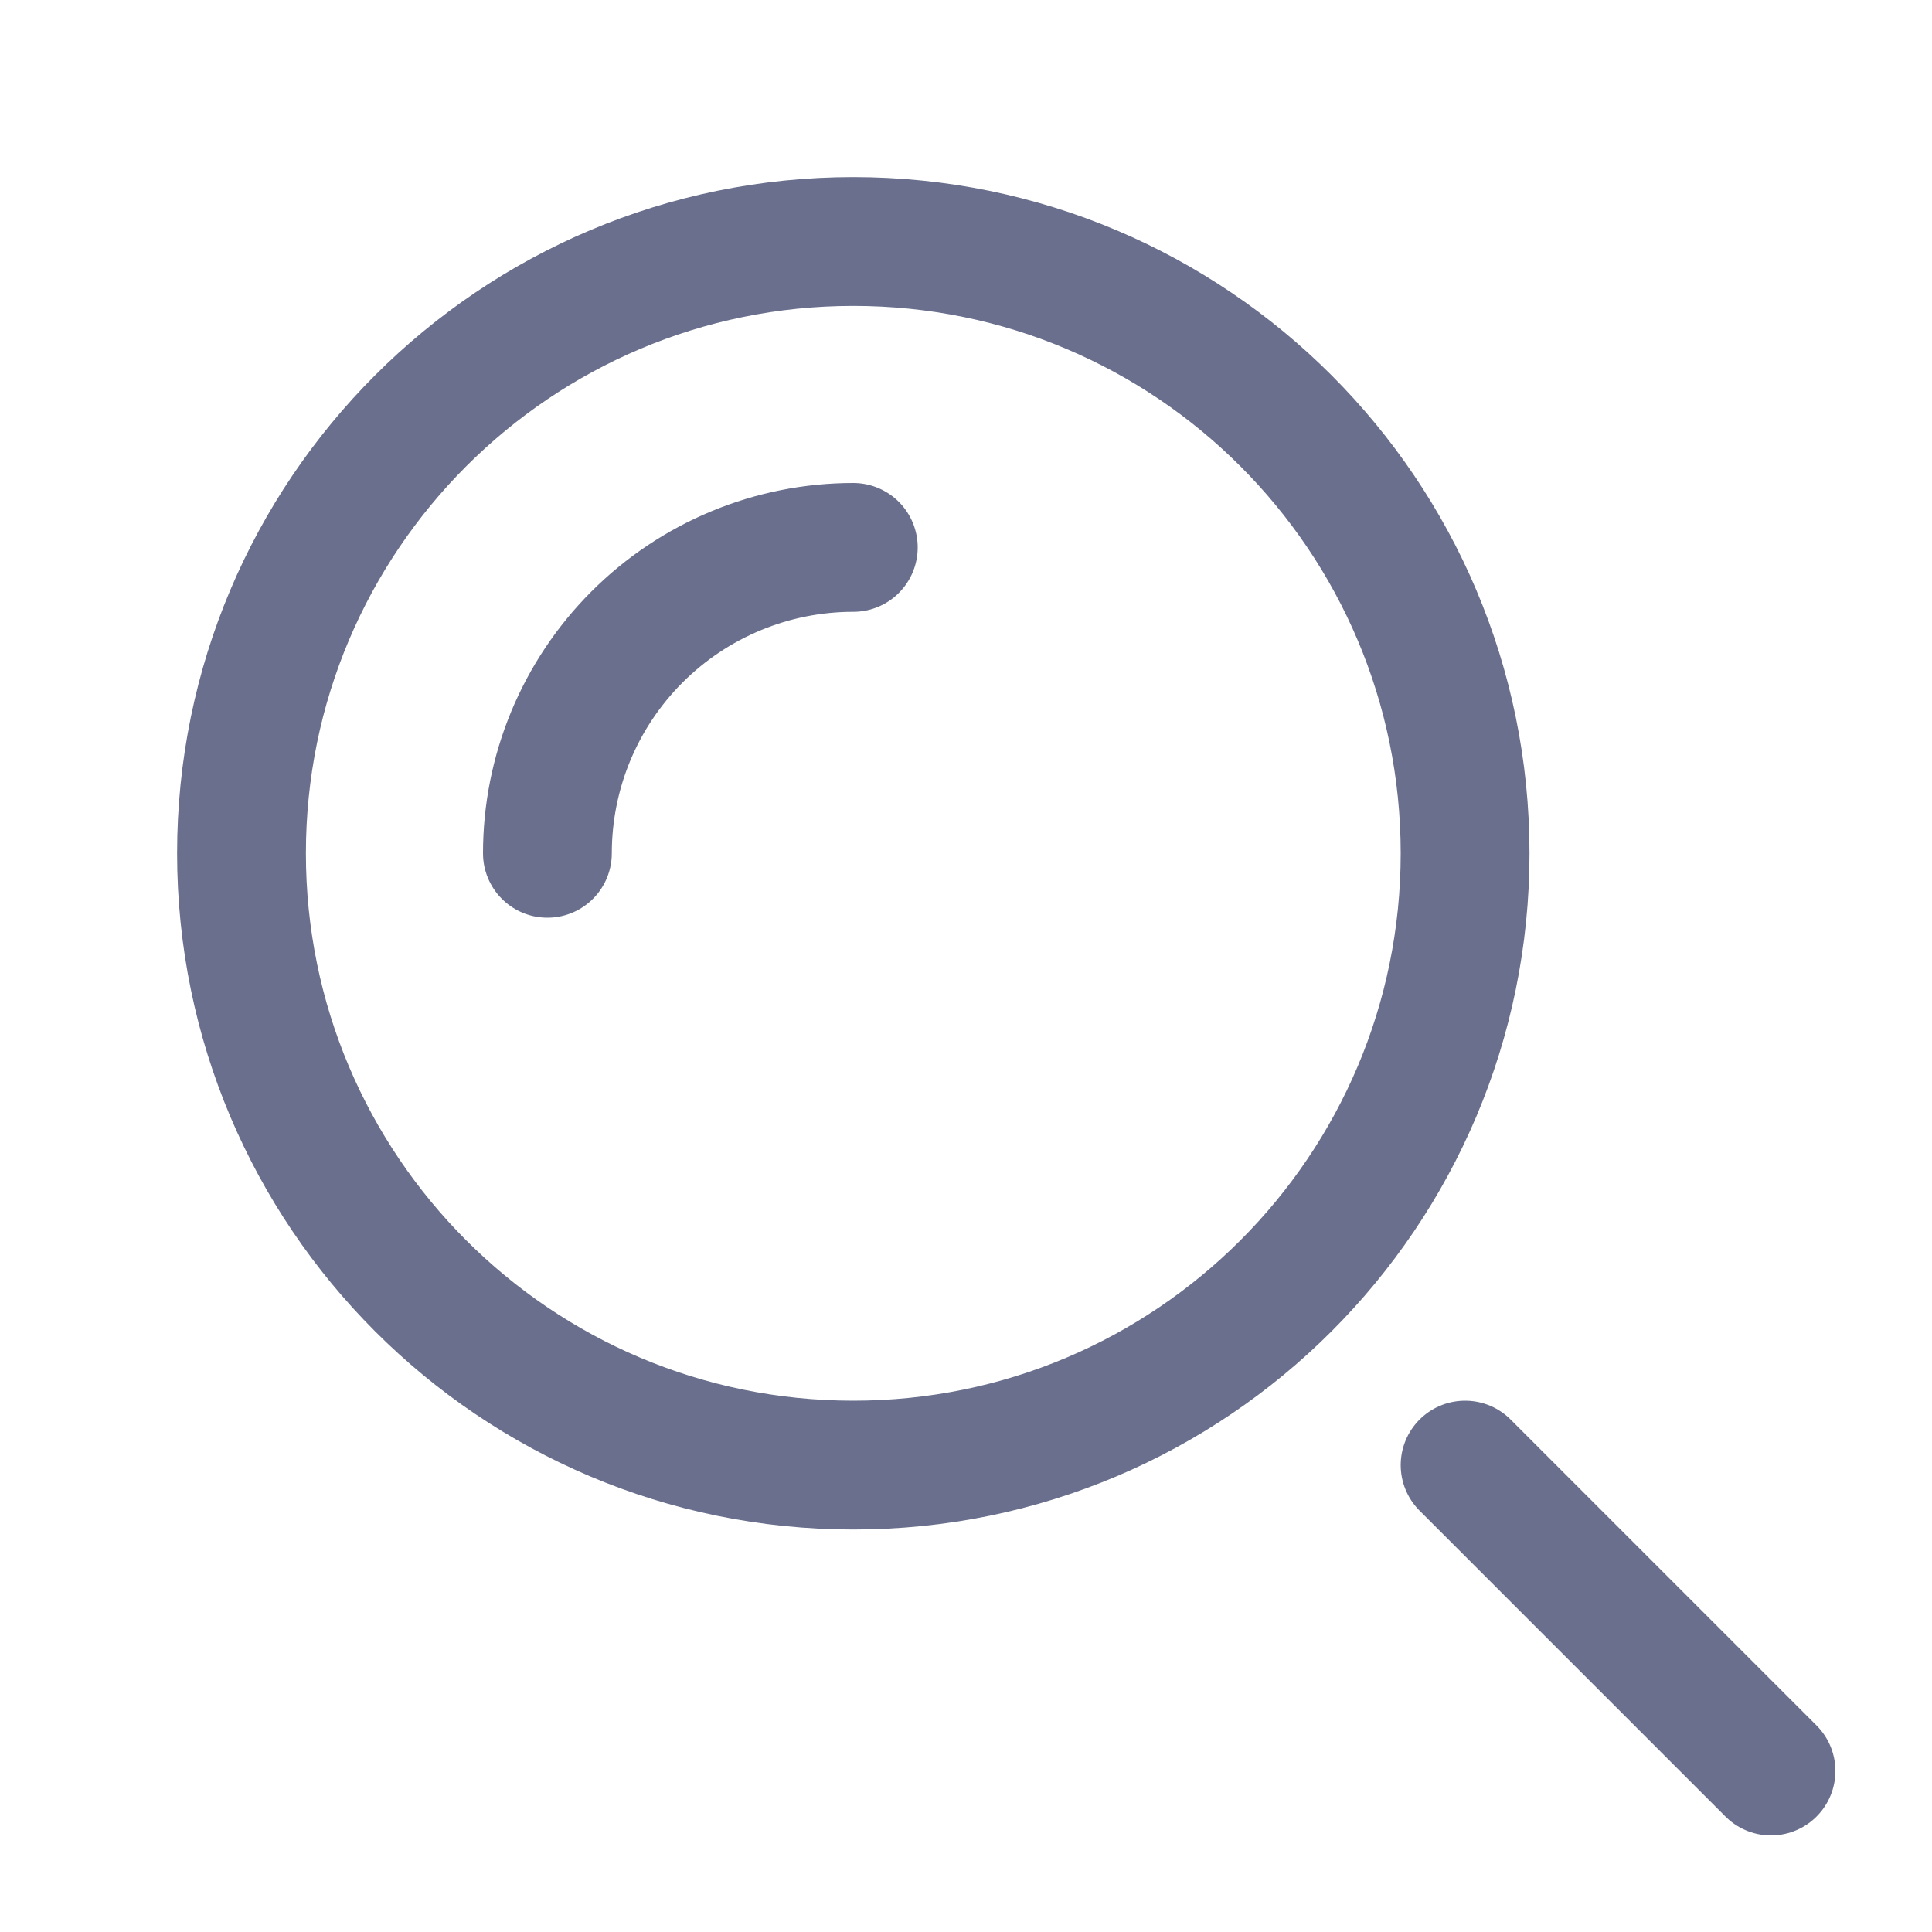<svg width="24" height="24" viewBox="0 0 24 24" fill="none" xmlns="http://www.w3.org/2000/svg">
<path d="M10.6 6.8C10.101 6.8 9.607 6.898 9.146 7.089C8.685 7.28 8.266 7.56 7.913 7.913C7.56 8.266 7.28 8.685 7.089 9.146C6.898 9.607 6.8 10.101 6.8 10.6M22 22L18.2 18.2M18.2 10.6C18.2 14.797 14.797 18.2 10.6 18.2C6.403 18.2 3 14.797 3 10.6C3 6.403 6.403 3 10.6 3C14.797 3 18.2 6.403 18.2 10.6Z" stroke="#696F8C" stroke-width="1.6" stroke-linecap="round"/>
</svg>
